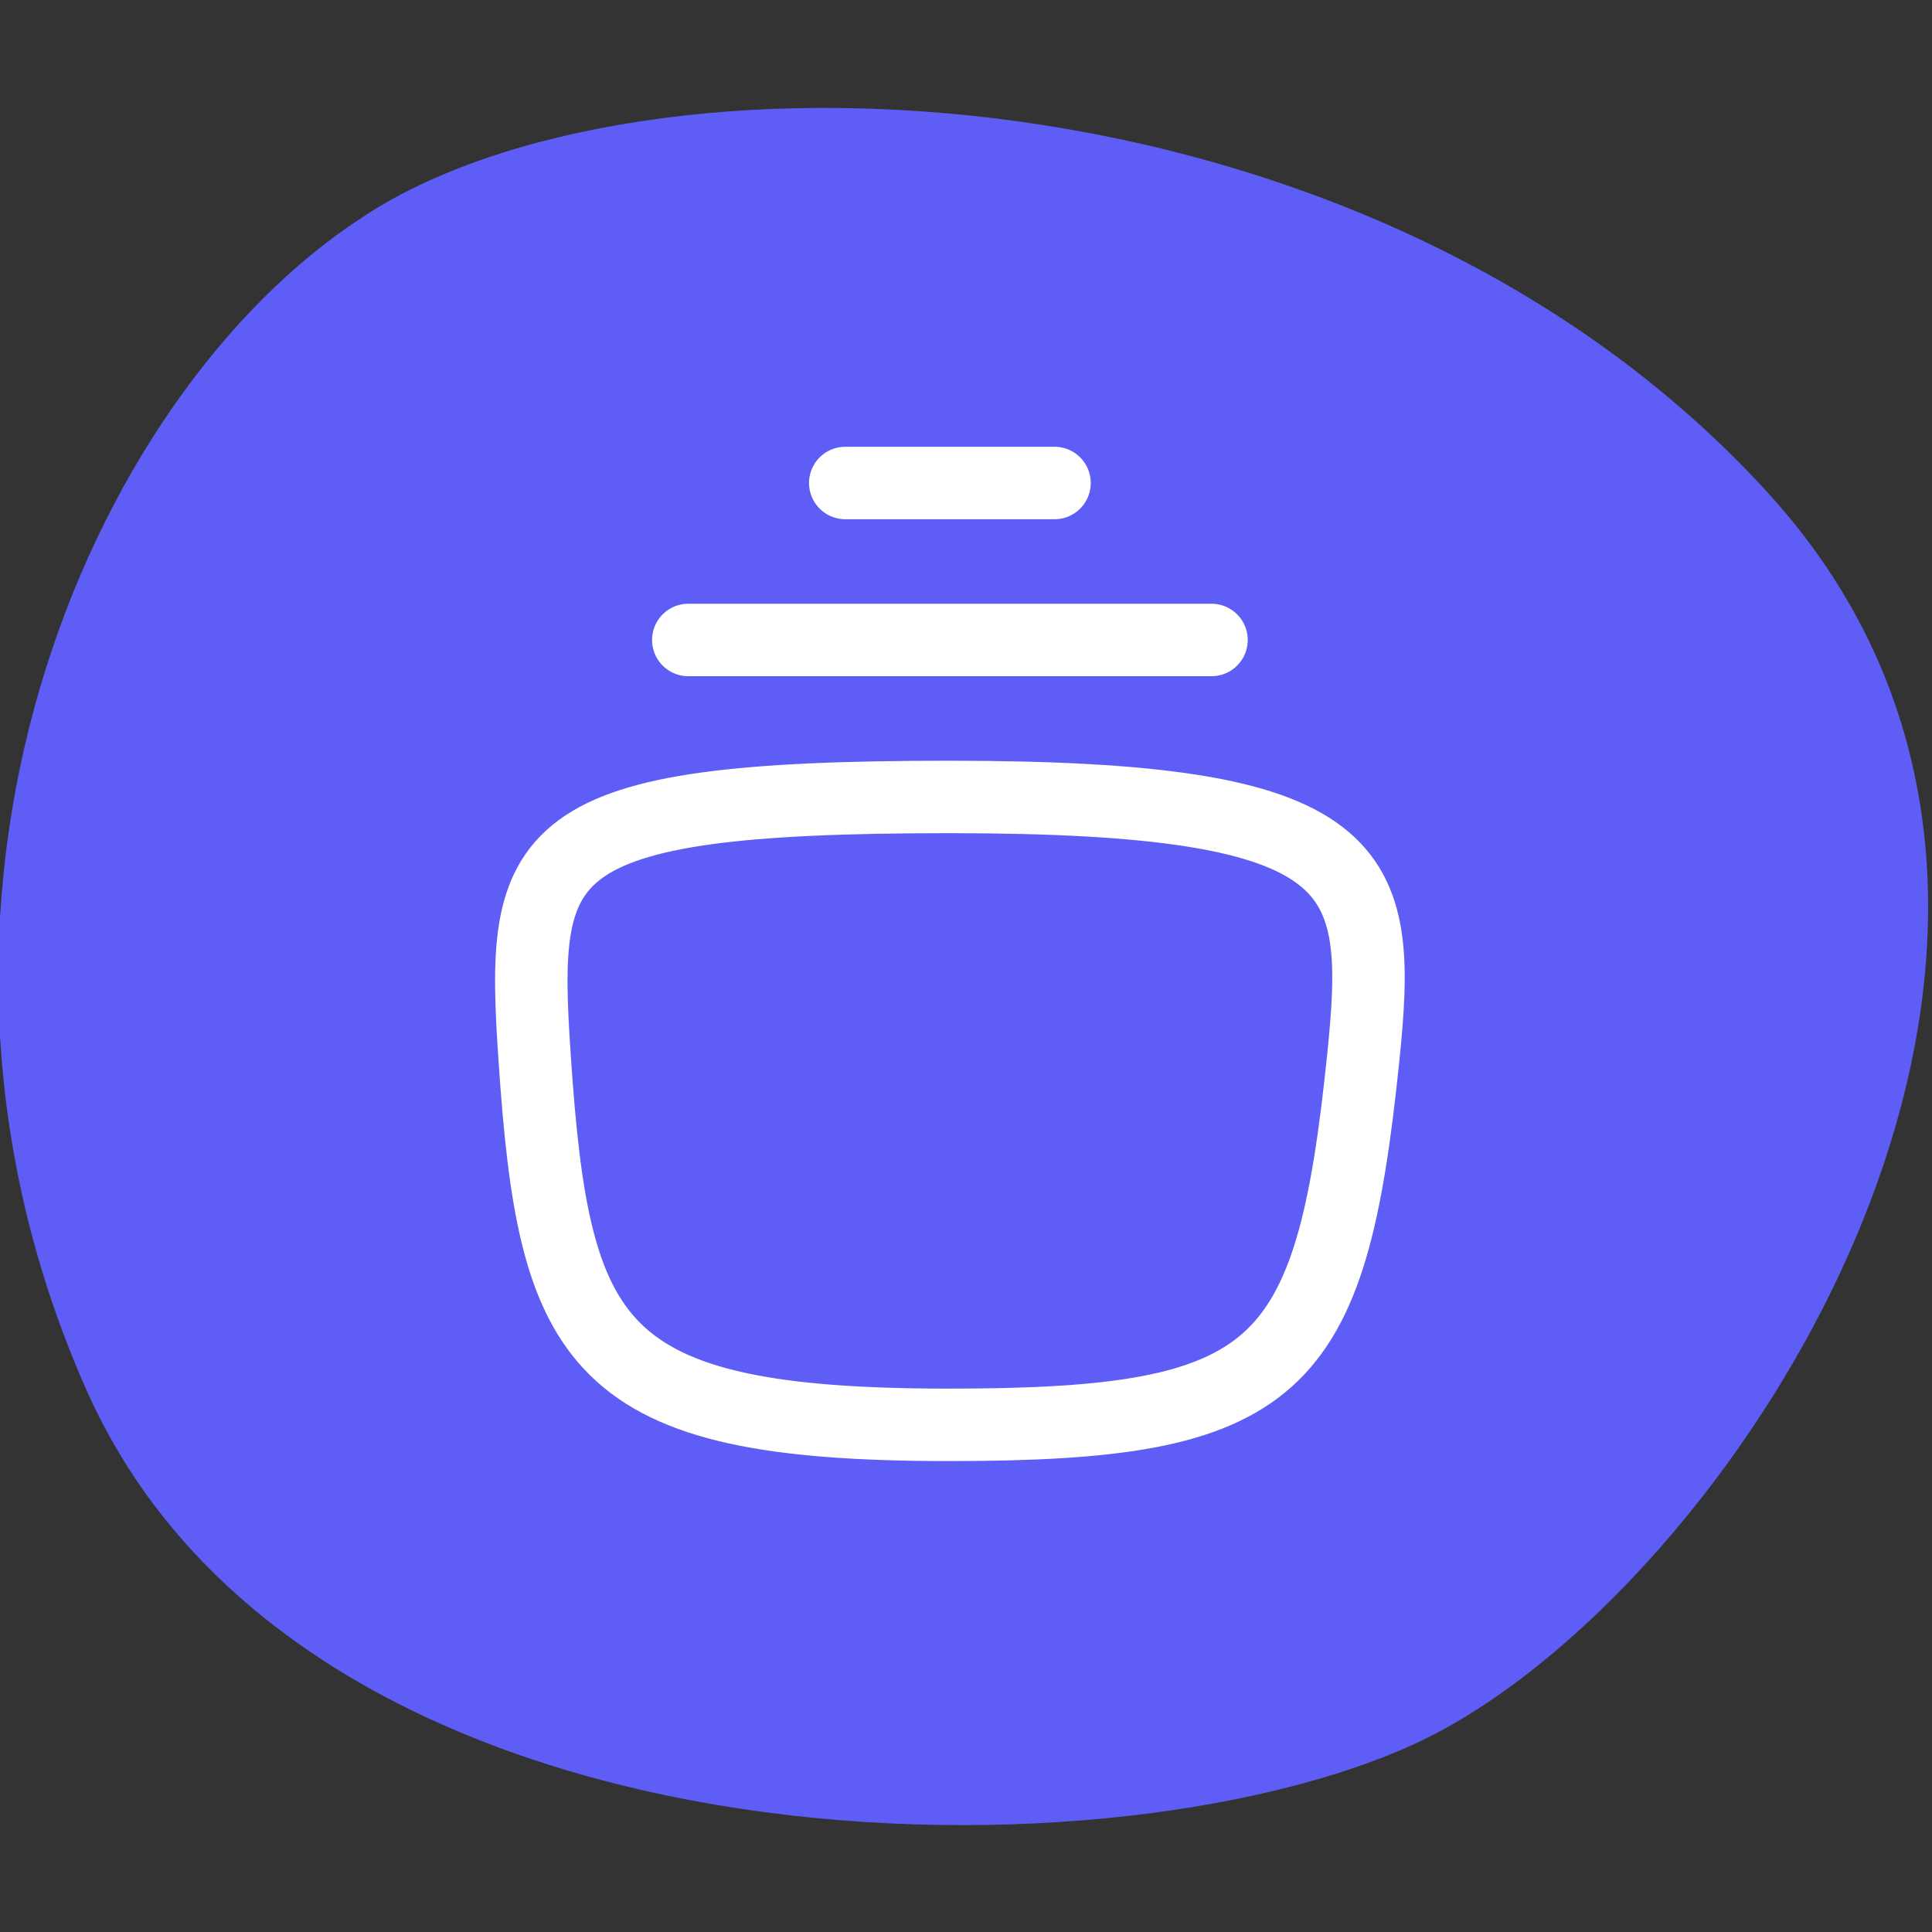 <svg xmlns="http://www.w3.org/2000/svg" width="40" height="40" viewBox="0 0 40 40" fill="none"><rect x="0" y="0" width="40" height="40" fill="#333333" stroke="none"/><g clip-path="url(#clip0_426_920)"><path d="M7.5 4.5C13.2 0.7 28.3 1.1 36.6 10.2C44.9 19.3 35.8 33.1 29.3 36.1C22.8 39.1 6.3 38.9 1.8 28.8C-2.7 18.7 1.8 8.2 7.5 4.5Z" fill="#5E5EF7"></path><path d="M28.223 21.917C27.553 28.417 26.488 29.5 19.647 29.5C12.279 29.5 11.472 27.875 11.07 21.917C10.778 17.583 11.016 16.5 19.647 16.5C28.319 16.5 28.633 17.943 28.223 21.917Z" stroke="white" stroke-width="1.5" stroke-linecap="round" stroke-linejoin="round"></path><path d="M14.25 13.25H25.083" stroke="white" stroke-width="1.5" stroke-linecap="round" stroke-linejoin="round"></path><path d="M17.5 10H21.833" stroke="white" stroke-width="1.5" stroke-linecap="round" stroke-linejoin="round"></path></g><defs><clipPath id="clip0_426_920"><rect width="40" height="40" fill="white"></rect></clipPath></defs></svg>